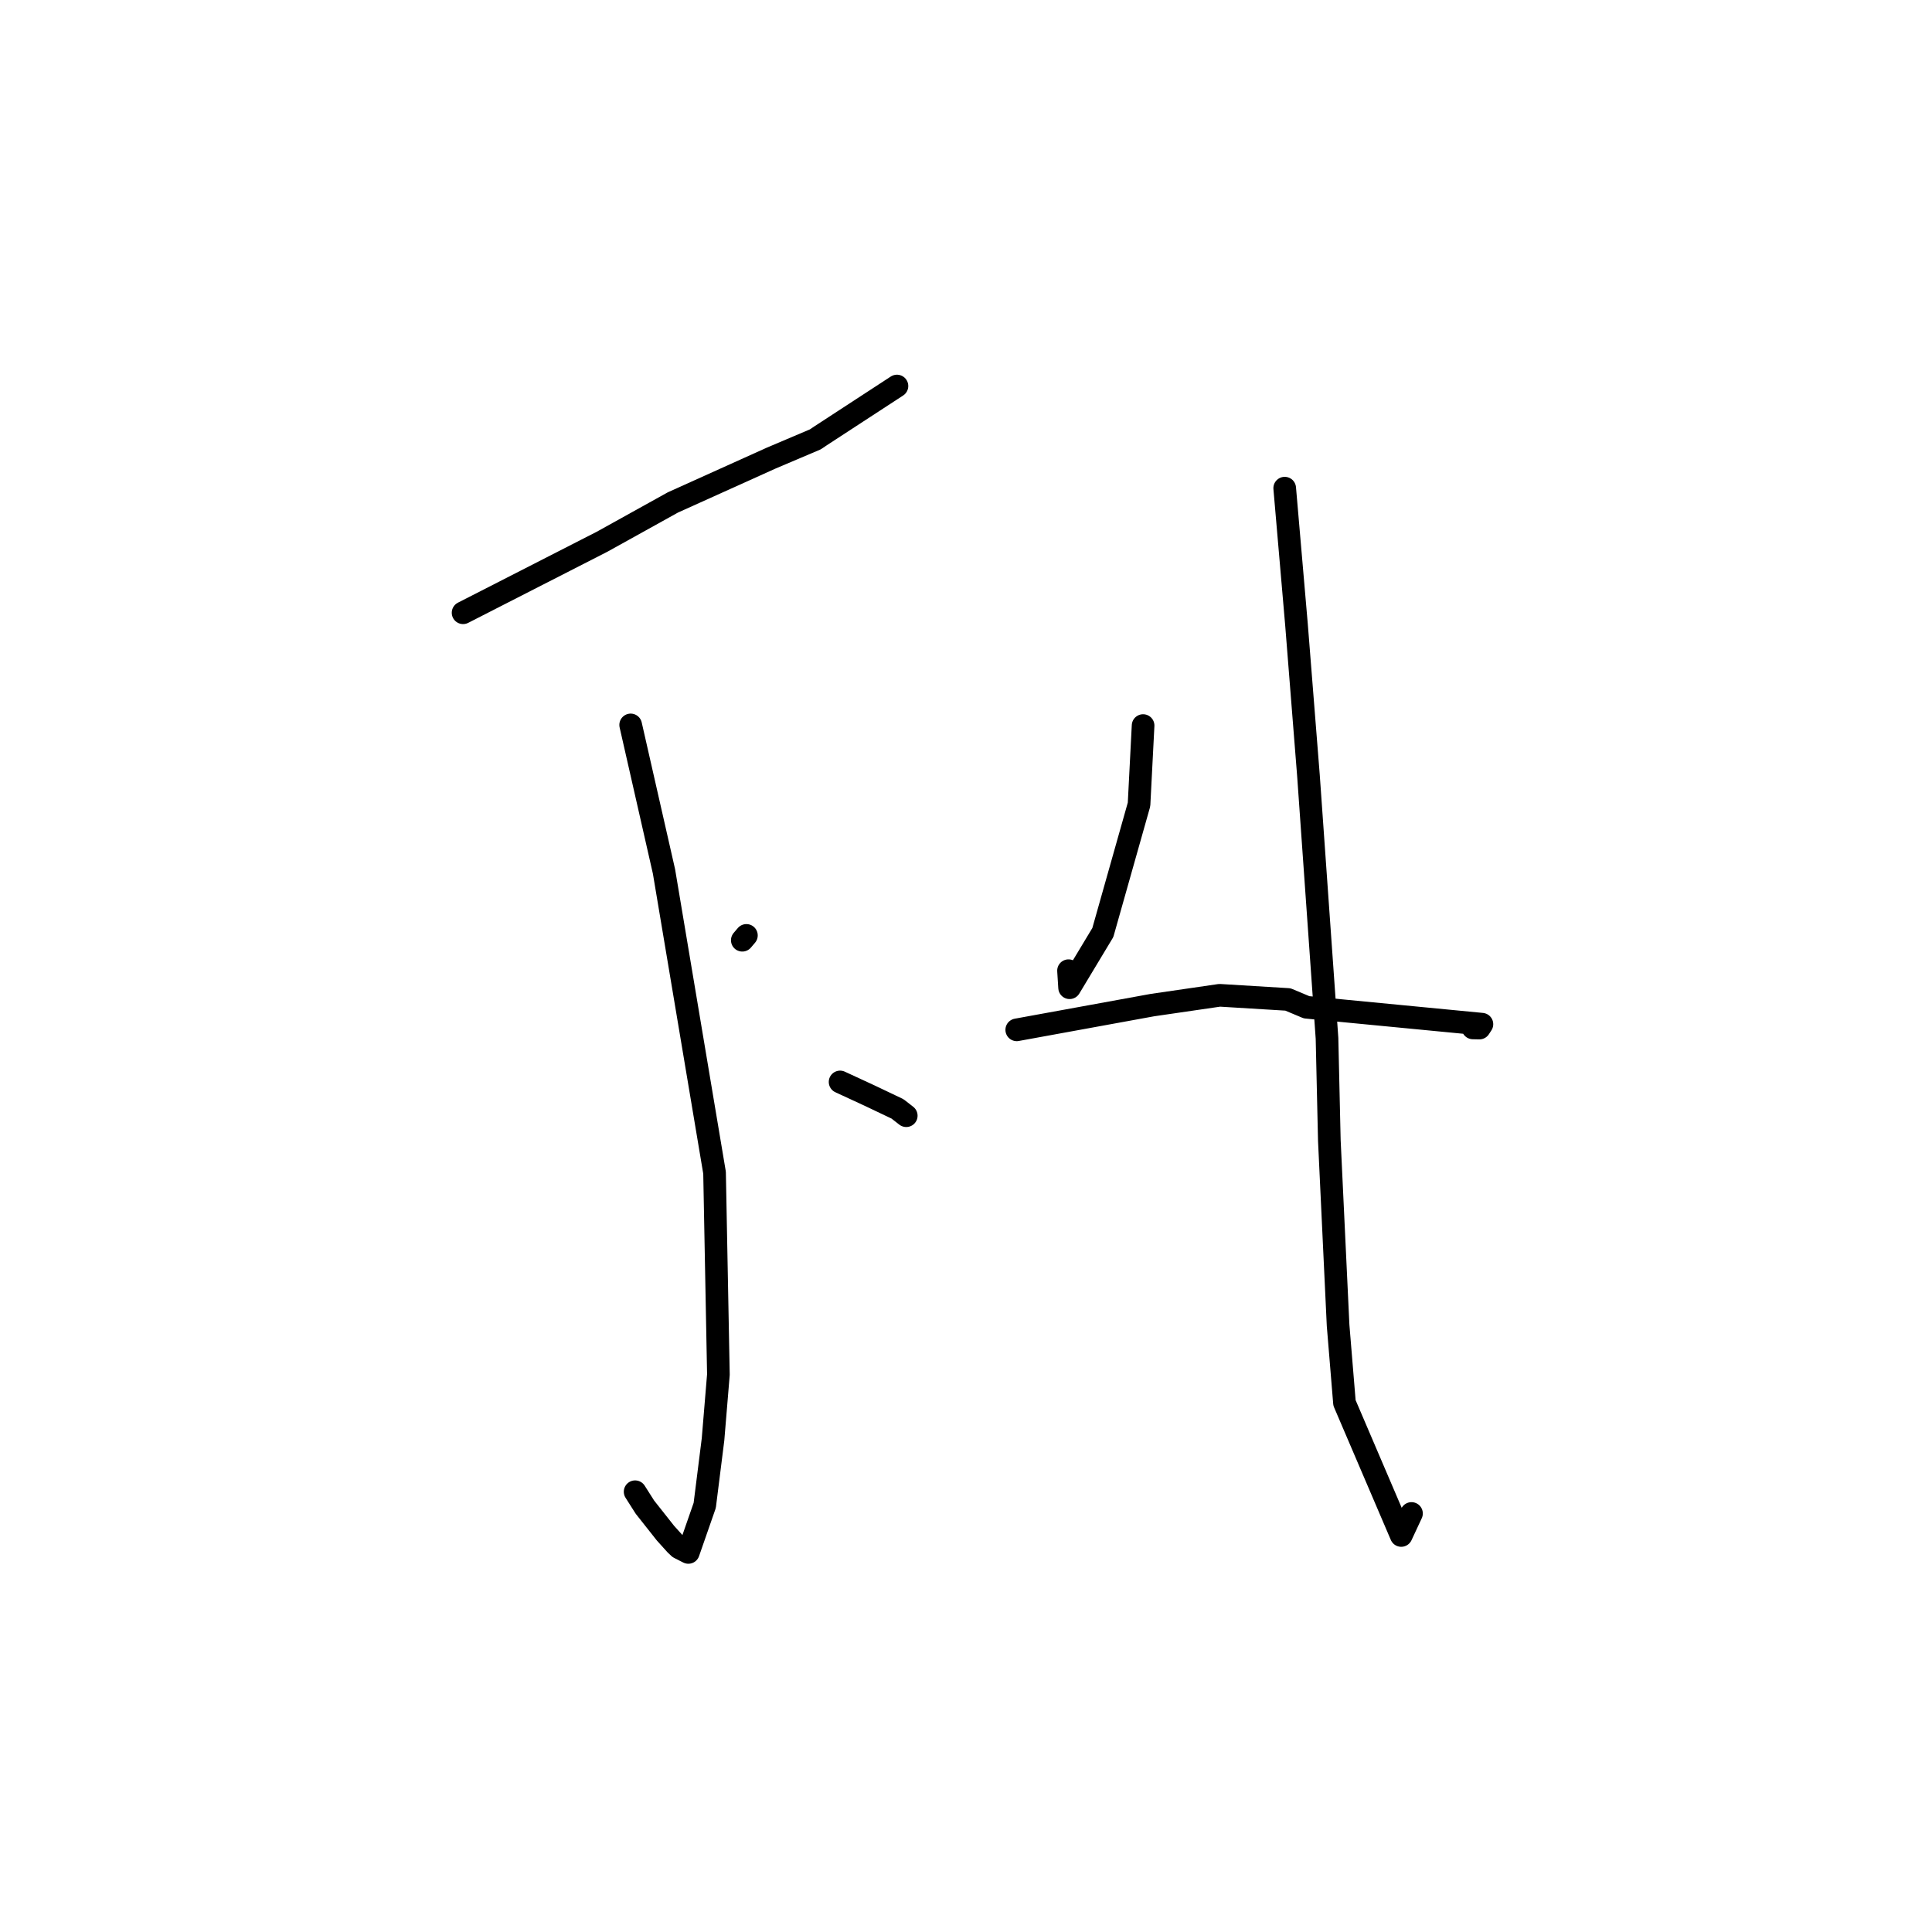 <?xml version="1.0" standalone="no"?>
    <svg width="256" height="256" xmlns="http://www.w3.org/2000/svg" version="1.1">
    <polyline stroke="black" stroke-width="3" stroke-linecap="round" fill="transparent" stroke-linejoin="round" points="61.361 81.194 79.775 71.785 89.161 66.576 102.193 60.698 108.034 58.219 108.704 57.767 118.124 51.624 118.851 51.15 " />
        <polyline stroke="black" stroke-width="3" stroke-linecap="round" fill="transparent" stroke-linejoin="round" points="83.567 96.056 87.982 115.472 94.682 155.393 95.192 182.138 94.48 190.726 93.38 199.477 91.21 205.705 89.992 205.087 89.54 204.66 88.179 203.152 85.453 199.702 84.157 197.662 " />
        <polyline stroke="black" stroke-width="3" stroke-linecap="round" fill="transparent" stroke-linejoin="round" points="63.115 124.778 " />
        <polyline stroke="black" stroke-width="3" stroke-linecap="round" fill="transparent" stroke-linejoin="round" points="83.514 154.463 " />
        <polyline stroke="black" stroke-width="3" stroke-linecap="round" fill="transparent" stroke-linejoin="round" points="98.903 123.946 98.358 124.587 " />
        <polyline stroke="black" stroke-width="3" stroke-linecap="round" fill="transparent" stroke-linejoin="round" points="111.316 143.364 115.243 145.18 118.924 146.933 119.755 147.58 120.084 147.837 " />
        <polyline stroke="black" stroke-width="3" stroke-linecap="round" fill="transparent" stroke-linejoin="round" points="151.466 96.141 150.929 106.591 146.131 123.565 141.727 130.881 141.585 128.621 " />
        <polyline stroke="black" stroke-width="3" stroke-linecap="round" fill="transparent" stroke-linejoin="round" points="134.724 136.459 152.7 133.181 161.611 131.882 170.655 132.432 173.128 133.47 196.362 135.711 196.027 136.225 195.166 136.205 " />
        <polyline stroke="black" stroke-width="3" stroke-linecap="round" fill="transparent" stroke-linejoin="round" points="170.23 64.683 171.792 82.777 173.375 102.736 175.836 137.582 176.144 151.111 177.305 175.621 178.15 185.889 185.67 203.459 187.03 200.543 " />
        </svg>